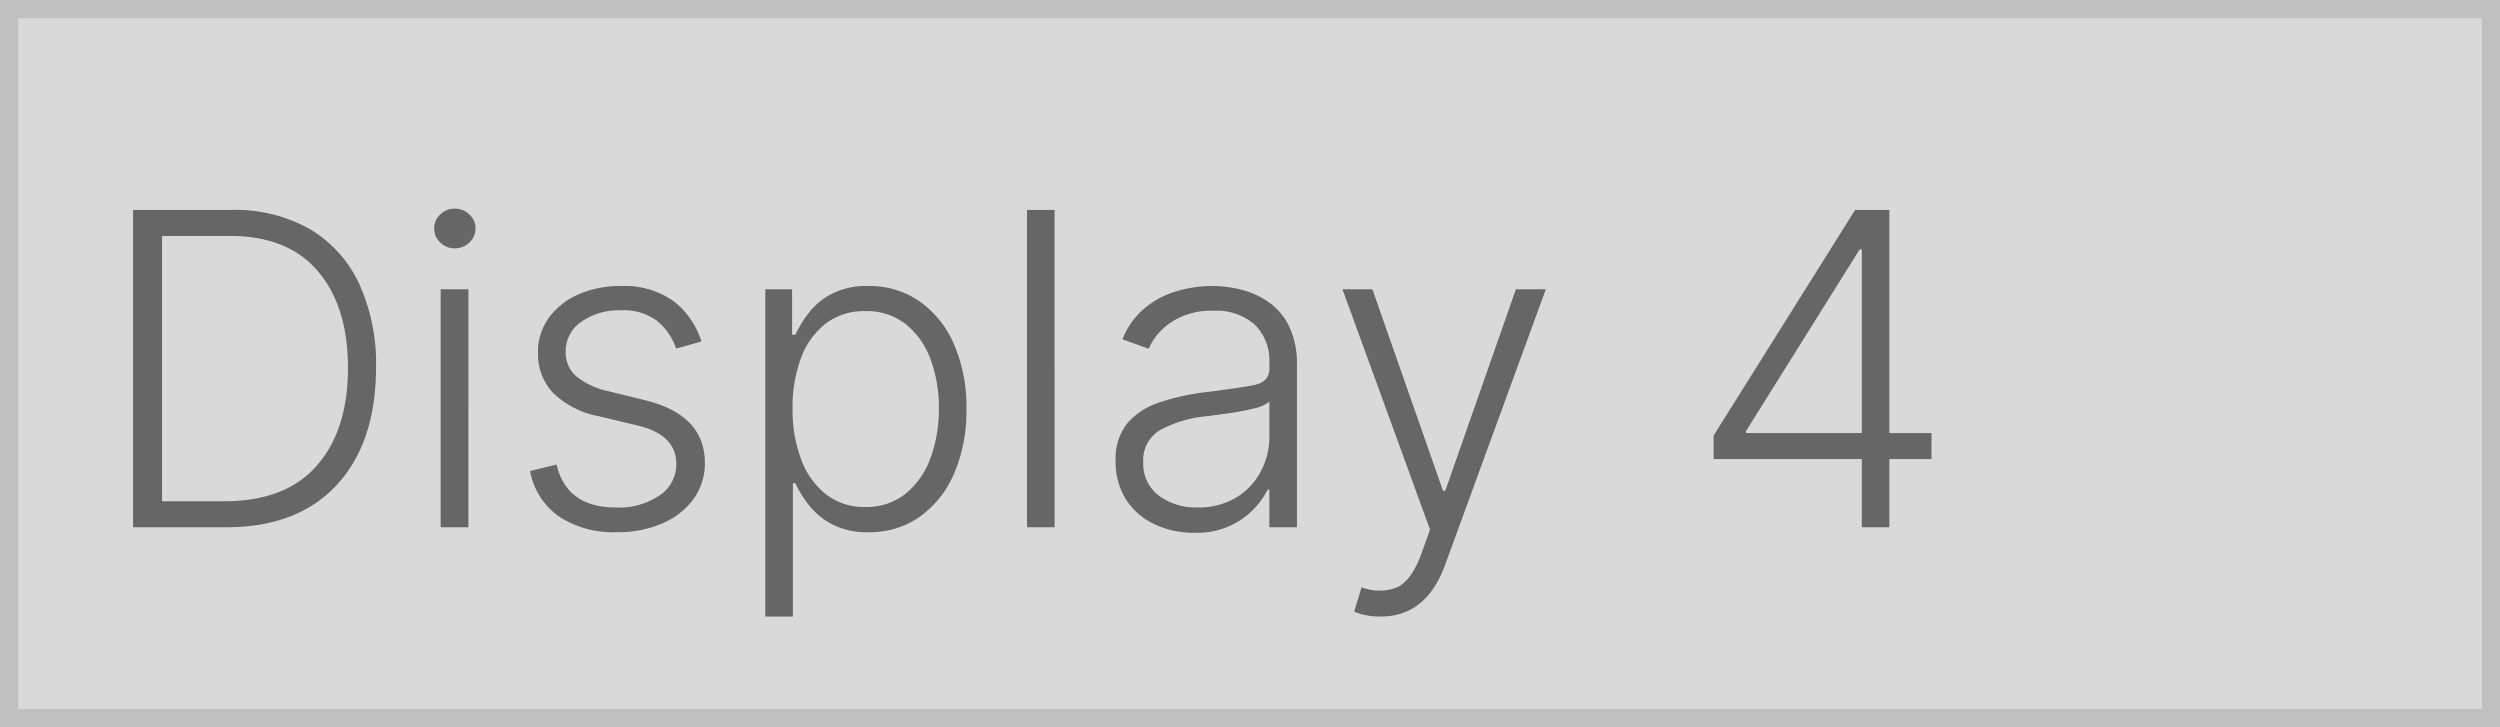 <svg xmlns="http://www.w3.org/2000/svg" width="275" height="80" viewBox="0 0 275 80"><g fill="#d9d9d9" stroke="#bfbfbf" stroke-width="2"><rect width="275" height="80" stroke="none"/><rect x="1" y="1" width="273" height="78" fill="none"/></g><path d="M14.864,0H4.636V-34.909H15.477a16.643,16.643,0,0,1,8.548,2.08,13.644,13.644,0,0,1,5.446,5.966,21.123,21.123,0,0,1,1.892,9.324q-.017,8.233-4.321,12.886T14.864,0ZM7.824-2.864h6.852q6.75,0,10.176-3.92T28.278-17.54q-.017-6.784-3.324-10.645T15.29-32.045H7.824ZM38.472,0V-26.182h3.051V0Zm1.551-30.682a2.213,2.213,0,0,1-1.6-.648,2.071,2.071,0,0,1-.665-1.534,2.062,2.062,0,0,1,.665-1.543,2.228,2.228,0,0,1,1.6-.639,2.258,2.258,0,0,1,1.611.639,2.05,2.05,0,0,1,.673,1.543,2.058,2.058,0,0,1-.673,1.534A2.242,2.242,0,0,1,40.023-30.682ZM67.159-20.437l-2.778.784a6.828,6.828,0,0,0-2.028-2.991A6.039,6.039,0,0,0,58.3-23.864,7.153,7.153,0,0,0,53.94-22.6a3.874,3.874,0,0,0-1.713,3.256A3.5,3.5,0,0,0,53.395-16.6,8.568,8.568,0,0,0,57-14.949l3.955.972q6.58,1.619,6.58,6.9a6.613,6.613,0,0,1-1.227,3.937,8.188,8.188,0,0,1-3.418,2.7,12.309,12.309,0,0,1-5.071.98,10.821,10.821,0,0,1-6.332-1.73,7.823,7.823,0,0,1-3.179-5L51.222-6.9q1.108,4.722,6.545,4.722a7.85,7.85,0,0,0,4.824-1.355,4.1,4.1,0,0,0,1.807-3.4q0-3.256-4.261-4.261l-4.278-1.023a9.809,9.809,0,0,1-5.045-2.591,6.239,6.239,0,0,1-1.636-4.4,6.381,6.381,0,0,1,1.176-3.81A7.89,7.89,0,0,1,53.591-25.6a11.253,11.253,0,0,1,4.7-.937,9.317,9.317,0,0,1,5.753,1.628A9.029,9.029,0,0,1,67.159-20.437ZM74.182,9.818v-36h2.949v4.994h.358A13.011,13.011,0,0,1,78.98-23.6a7.74,7.74,0,0,1,2.531-2.088A8.36,8.36,0,0,1,85.5-26.54a9.65,9.65,0,0,1,5.668,1.7,11.148,11.148,0,0,1,3.784,4.739,17.27,17.27,0,0,1,1.355,7.082,17.376,17.376,0,0,1-1.355,7.108,11.2,11.2,0,0,1-3.784,4.756,9.56,9.56,0,0,1-5.634,1.7,8.33,8.33,0,0,1-3.963-.852A7.992,7.992,0,0,1,79-2.412a11.708,11.708,0,0,1-1.509-2.446h-.273V9.818Zm3-22.892a15.513,15.513,0,0,0,.946,5.608,8.677,8.677,0,0,0,2.736,3.844,6.822,6.822,0,0,0,4.313,1.389,6.86,6.86,0,0,0,4.415-1.44,8.918,8.918,0,0,0,2.744-3.895,15.331,15.331,0,0,0,.938-5.506,15.077,15.077,0,0,0-.929-5.437,8.788,8.788,0,0,0-2.727-3.844,6.932,6.932,0,0,0-4.44-1.423,6.933,6.933,0,0,0-4.347,1.372,8.466,8.466,0,0,0-2.719,3.784A15.368,15.368,0,0,0,77.182-13.074Zm28.824-21.835V0h-3.034V-34.909ZM121.33.6A9.981,9.981,0,0,1,117-.332a7.491,7.491,0,0,1-3.119-2.693,7.636,7.636,0,0,1-1.159-4.287A6.206,6.206,0,0,1,114-11.429a7.836,7.836,0,0,1,3.554-2.31,25.53,25.53,0,0,1,5.224-1.142q3.307-.409,5.08-.741t1.773-1.815v-.614a5.592,5.592,0,0,0-1.594-4.227,6.339,6.339,0,0,0-4.577-1.534,7.88,7.88,0,0,0-4.611,1.244,6.875,6.875,0,0,0-2.5,2.932l-2.881-1.04a8.566,8.566,0,0,1,2.455-3.435,9.865,9.865,0,0,1,3.511-1.858,13.9,13.9,0,0,1,3.938-.571,13.247,13.247,0,0,1,3.119.392,9.11,9.11,0,0,1,3.026,1.355,7.014,7.014,0,0,1,2.276,2.668,9.544,9.544,0,0,1,.869,4.347V0h-3.034V-4.142h-.187A8.851,8.851,0,0,1,126.614-.9,8.62,8.62,0,0,1,121.33.6Zm.409-2.778a7.987,7.987,0,0,0,4.193-1.065A7.336,7.336,0,0,0,128.668-6.1a8.176,8.176,0,0,0,.963-3.937v-3.784a3.9,3.9,0,0,1-1.67.741,24.692,24.692,0,0,1-2.668.52q-1.44.2-2.514.341a13.144,13.144,0,0,0-5.173,1.534,3.816,3.816,0,0,0-1.849,3.511,4.38,4.38,0,0,0,1.7,3.682A6.806,6.806,0,0,0,121.739-2.182Zm20.148,12a8.376,8.376,0,0,1-1.679-.162,5.508,5.508,0,0,1-1.253-.384l.818-2.676a5.372,5.372,0,0,0,3.9.009q1.585-.724,2.676-3.69l.955-2.659-9.631-26.438h3.29l7.773,22.176h.239l7.773-22.176h3.29L148.96,4.142Q146.881,9.818,141.886,9.818ZM178.5-7.5v-2.591l15.563-24.818h3.767v24.545h4.636V-7.5H197.83V0H194.8V-7.5Zm16.3-2.864v-20.2h-.239L182.063-10.585v.222Z" transform="translate(10 58)" fill="#666"/></svg>